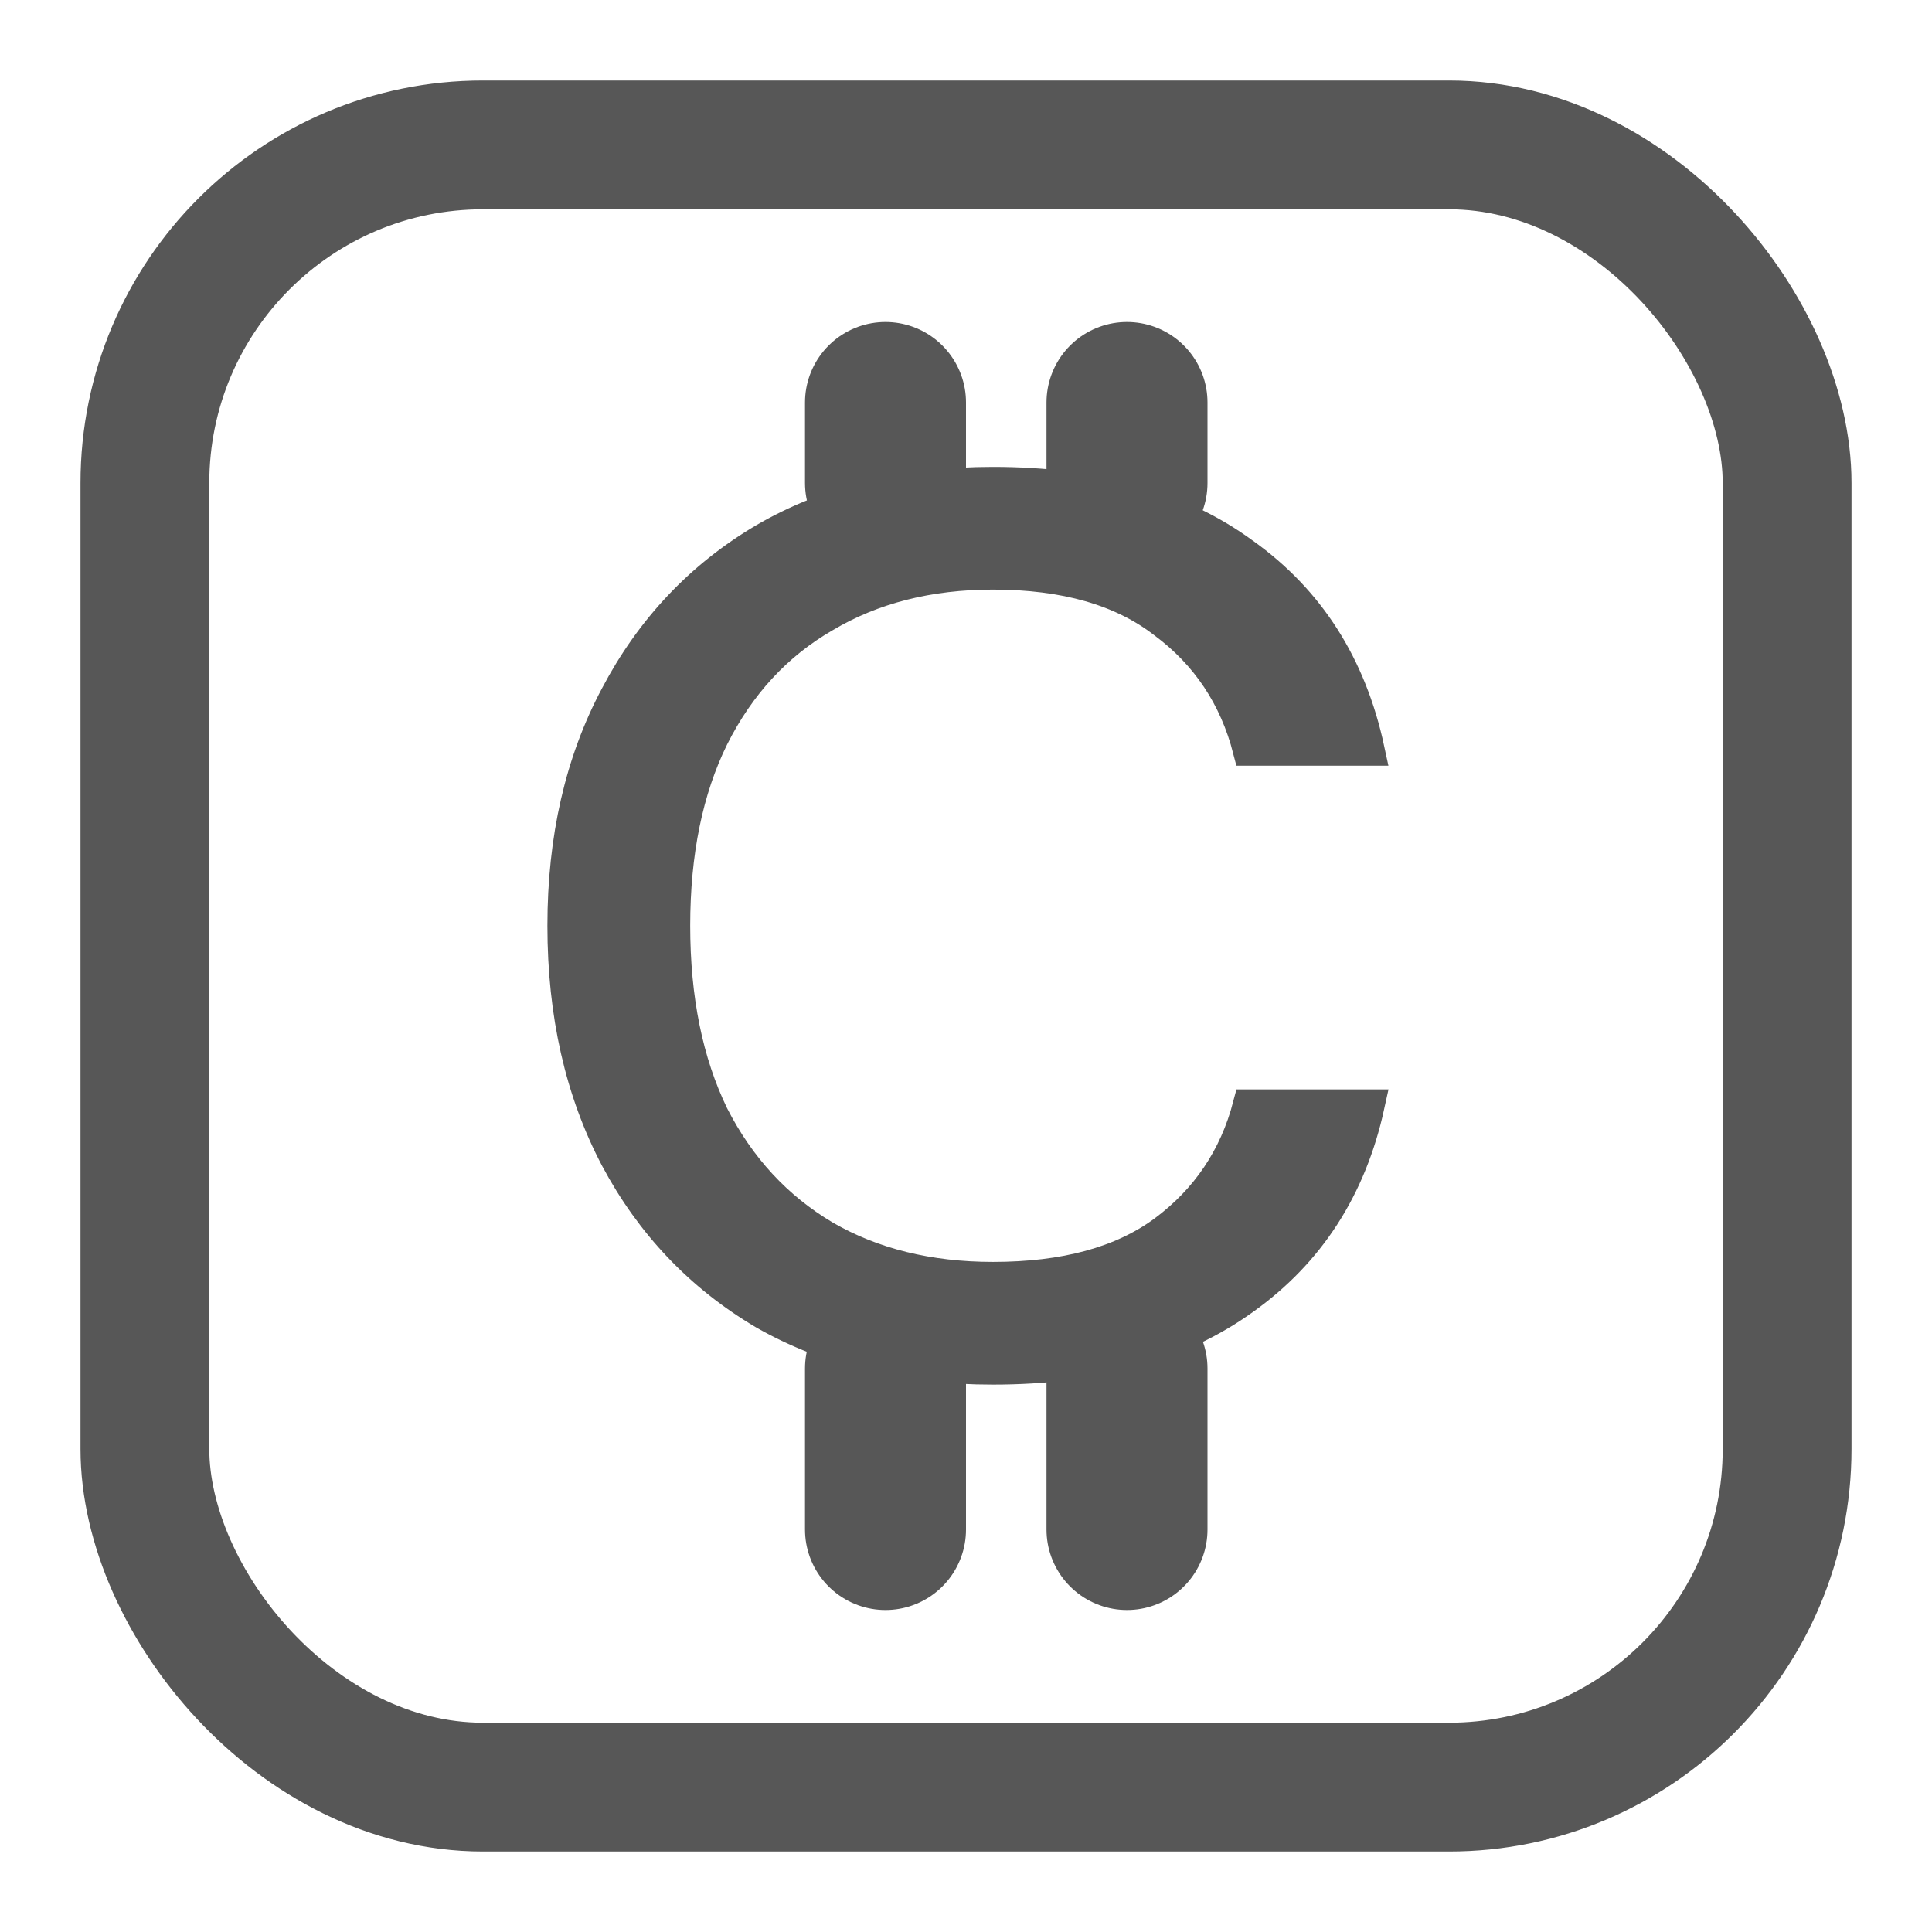 <svg width="24" height="24" viewBox="0 0 24 24" fill="none" xmlns="http://www.w3.org/2000/svg">
<path d="M11 5V6M14 5V6" stroke="#575757" stroke-width="2" stroke-linecap="round" stroke-linejoin="round"/>
<path d="M11 17V19M14 17V19" stroke="#575757" stroke-width="2" stroke-linecap="round" stroke-linejoin="round"/>
<path d="M12.335 17C11.239 17 10.291 16.772 9.492 16.316C8.704 15.85 8.092 15.207 7.655 14.387C7.218 13.556 7 12.594 7 11.5C7 10.416 7.218 9.464 7.655 8.644C8.092 7.813 8.704 7.165 9.492 6.699C10.291 6.233 11.239 6 12.335 6C13.613 6 14.652 6.294 15.45 6.881C16.26 7.459 16.776 8.269 17 9.312H15.514C15.344 8.654 14.992 8.127 14.46 7.732C13.938 7.327 13.23 7.124 12.335 7.124C11.537 7.124 10.839 7.302 10.243 7.656C9.646 8 9.183 8.502 8.853 9.16C8.534 9.808 8.374 10.588 8.374 11.5C8.374 12.412 8.534 13.197 8.853 13.855C9.183 14.503 9.646 15.005 10.243 15.359C10.839 15.704 11.537 15.876 12.335 15.876C13.23 15.876 13.938 15.683 14.46 15.298C14.992 14.903 15.344 14.382 15.514 13.733H17C16.776 14.756 16.26 15.557 15.45 16.134C14.652 16.711 13.613 17 12.335 17Z" fill="#575757" stroke="#575757" stroke-width="0.4"/>
<rect x="1.8" y="1.8" width="20.4" height="20.4" rx="4.2" stroke="#575757" stroke-width="1.6"/>
</svg>
